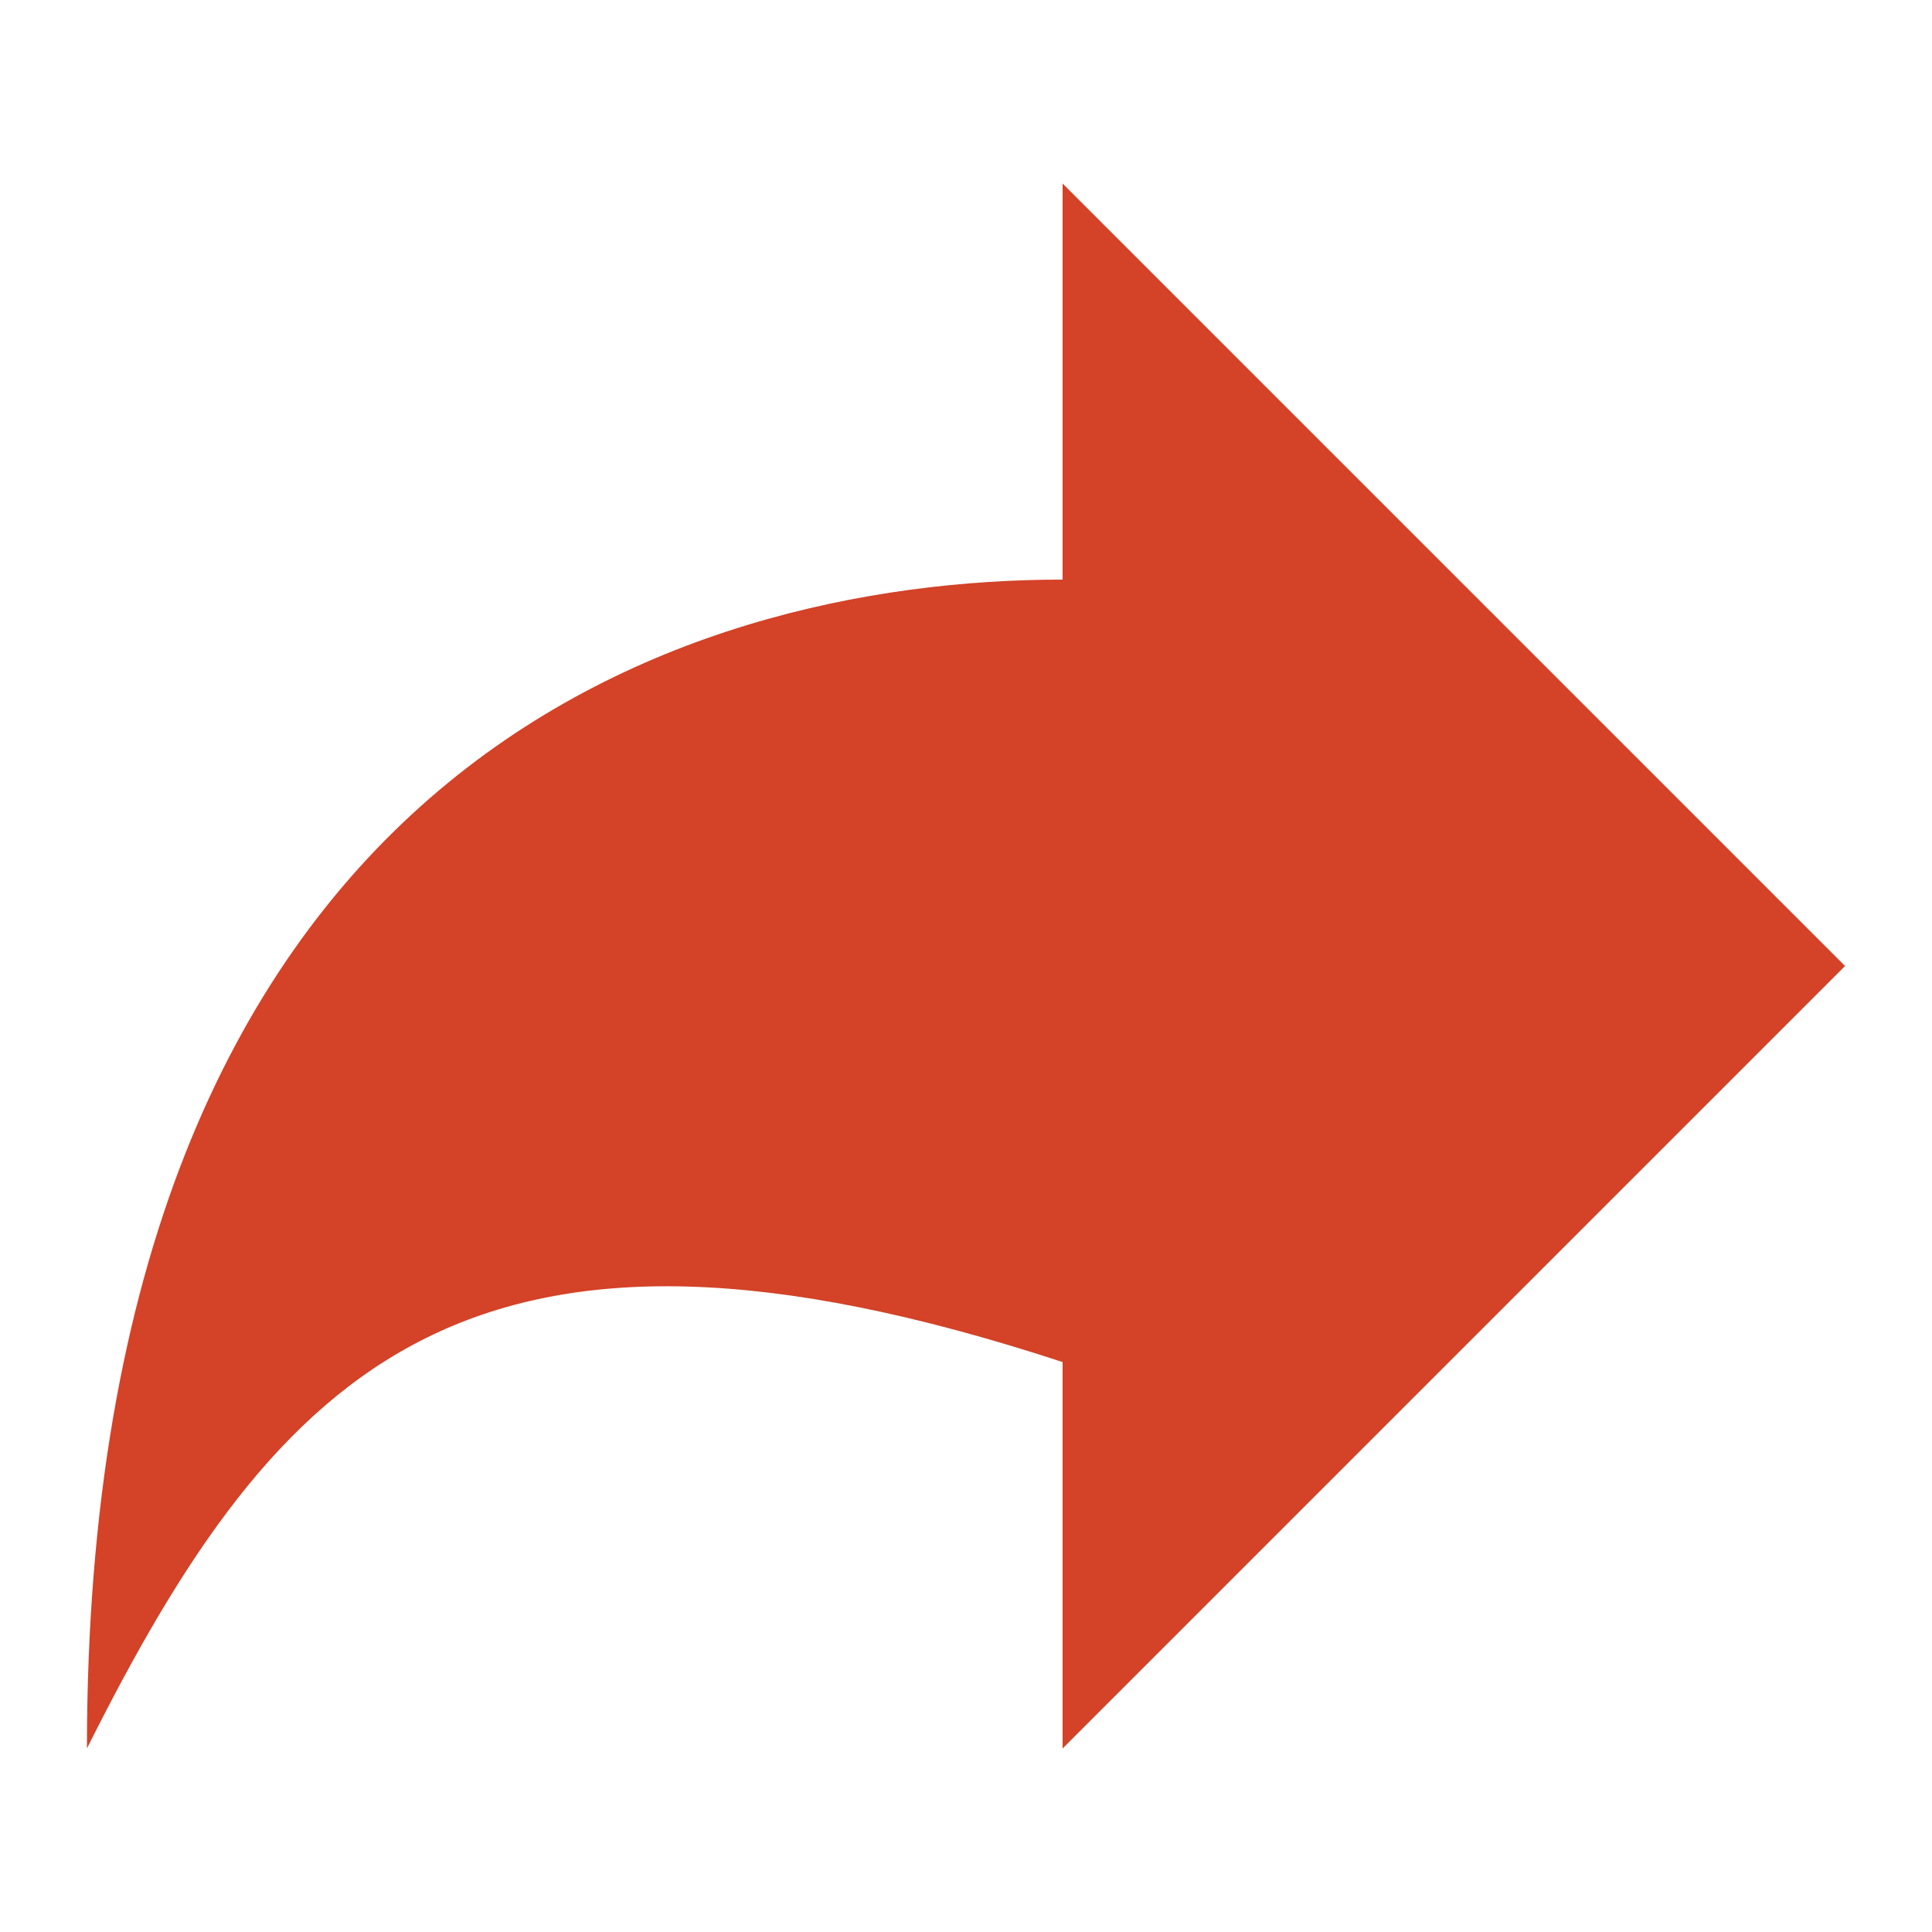 <?xml version="1.0" encoding="utf-8"?>
<!-- Generator: Adobe Illustrator 18.1.1, SVG Export Plug-In . SVG Version: 6.00 Build 0)  -->
<svg version="1.1" id="Layer_1" xmlns="http://www.w3.org/2000/svg" xmlns:xlink="http://www.w3.org/1999/xlink" x="0px" y="0px"
	 viewBox="0 0 20 20" enable-background="new 0 0 20 20" xml:space="preserve">
<path fill="#D44227" d="M11,6C7,6,0.9,8,0.9,18.1c2-4,4-6,10.1-4v4l8.1-8.1L11,1.9V6z"/>
</svg>
